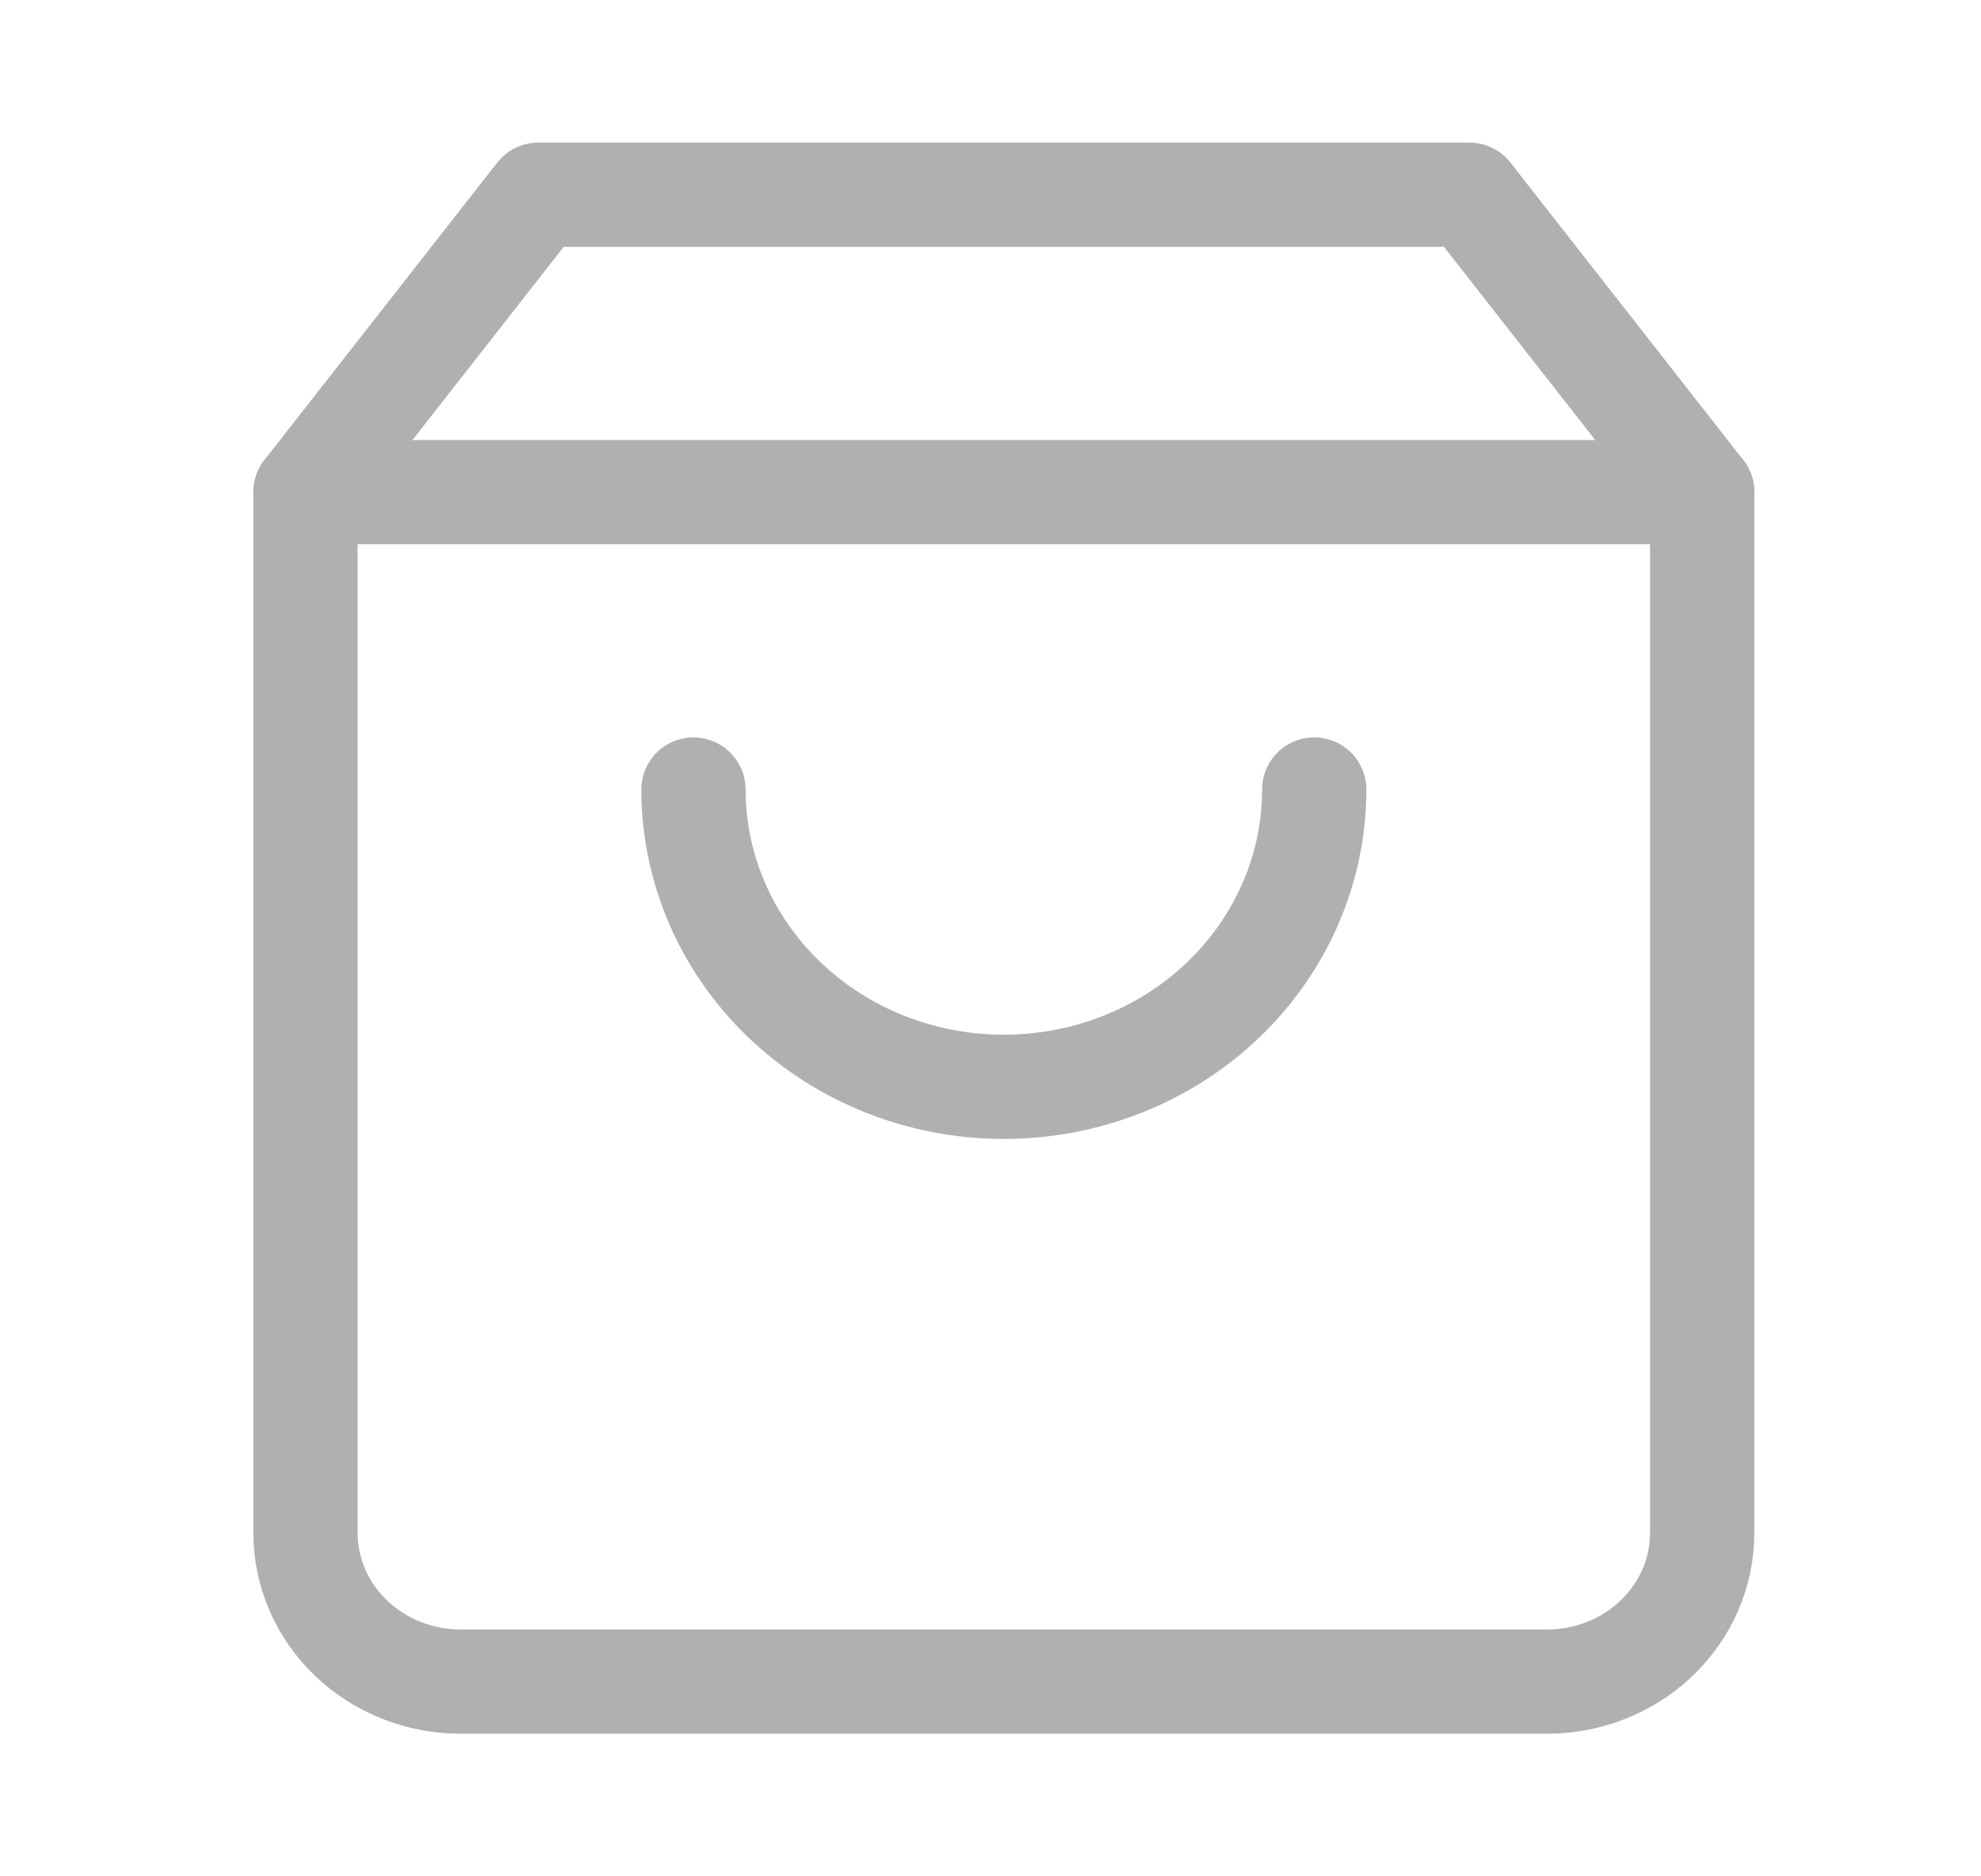 <svg width="19" height="18" viewBox="0 0 19 18" fill="none" xmlns="http://www.w3.org/2000/svg">
<path d="M5.163 1.868L2.93 4.721V14.705C2.93 15.084 3.087 15.447 3.366 15.714C3.645 15.982 4.024 16.132 4.419 16.132H14.837C15.232 16.132 15.611 15.982 15.89 15.714C16.169 15.447 16.326 15.084 16.326 14.705V4.721L14.093 1.868H5.163Z" stroke="#B0B0B0" stroke-linecap="round" stroke-linejoin="round"/>
<path d="M2.93 4.721H16.326" stroke="#B0B0B0" stroke-linecap="round" stroke-linejoin="round"/>
<path d="M12.605 7.574C12.605 8.33 12.291 9.056 11.733 9.591C11.175 10.126 10.418 10.426 9.628 10.426C8.839 10.426 8.081 10.126 7.523 9.591C6.965 9.056 6.651 8.33 6.651 7.574" stroke="#B0B0B0" stroke-linecap="round" stroke-linejoin="round"/>
</svg>
